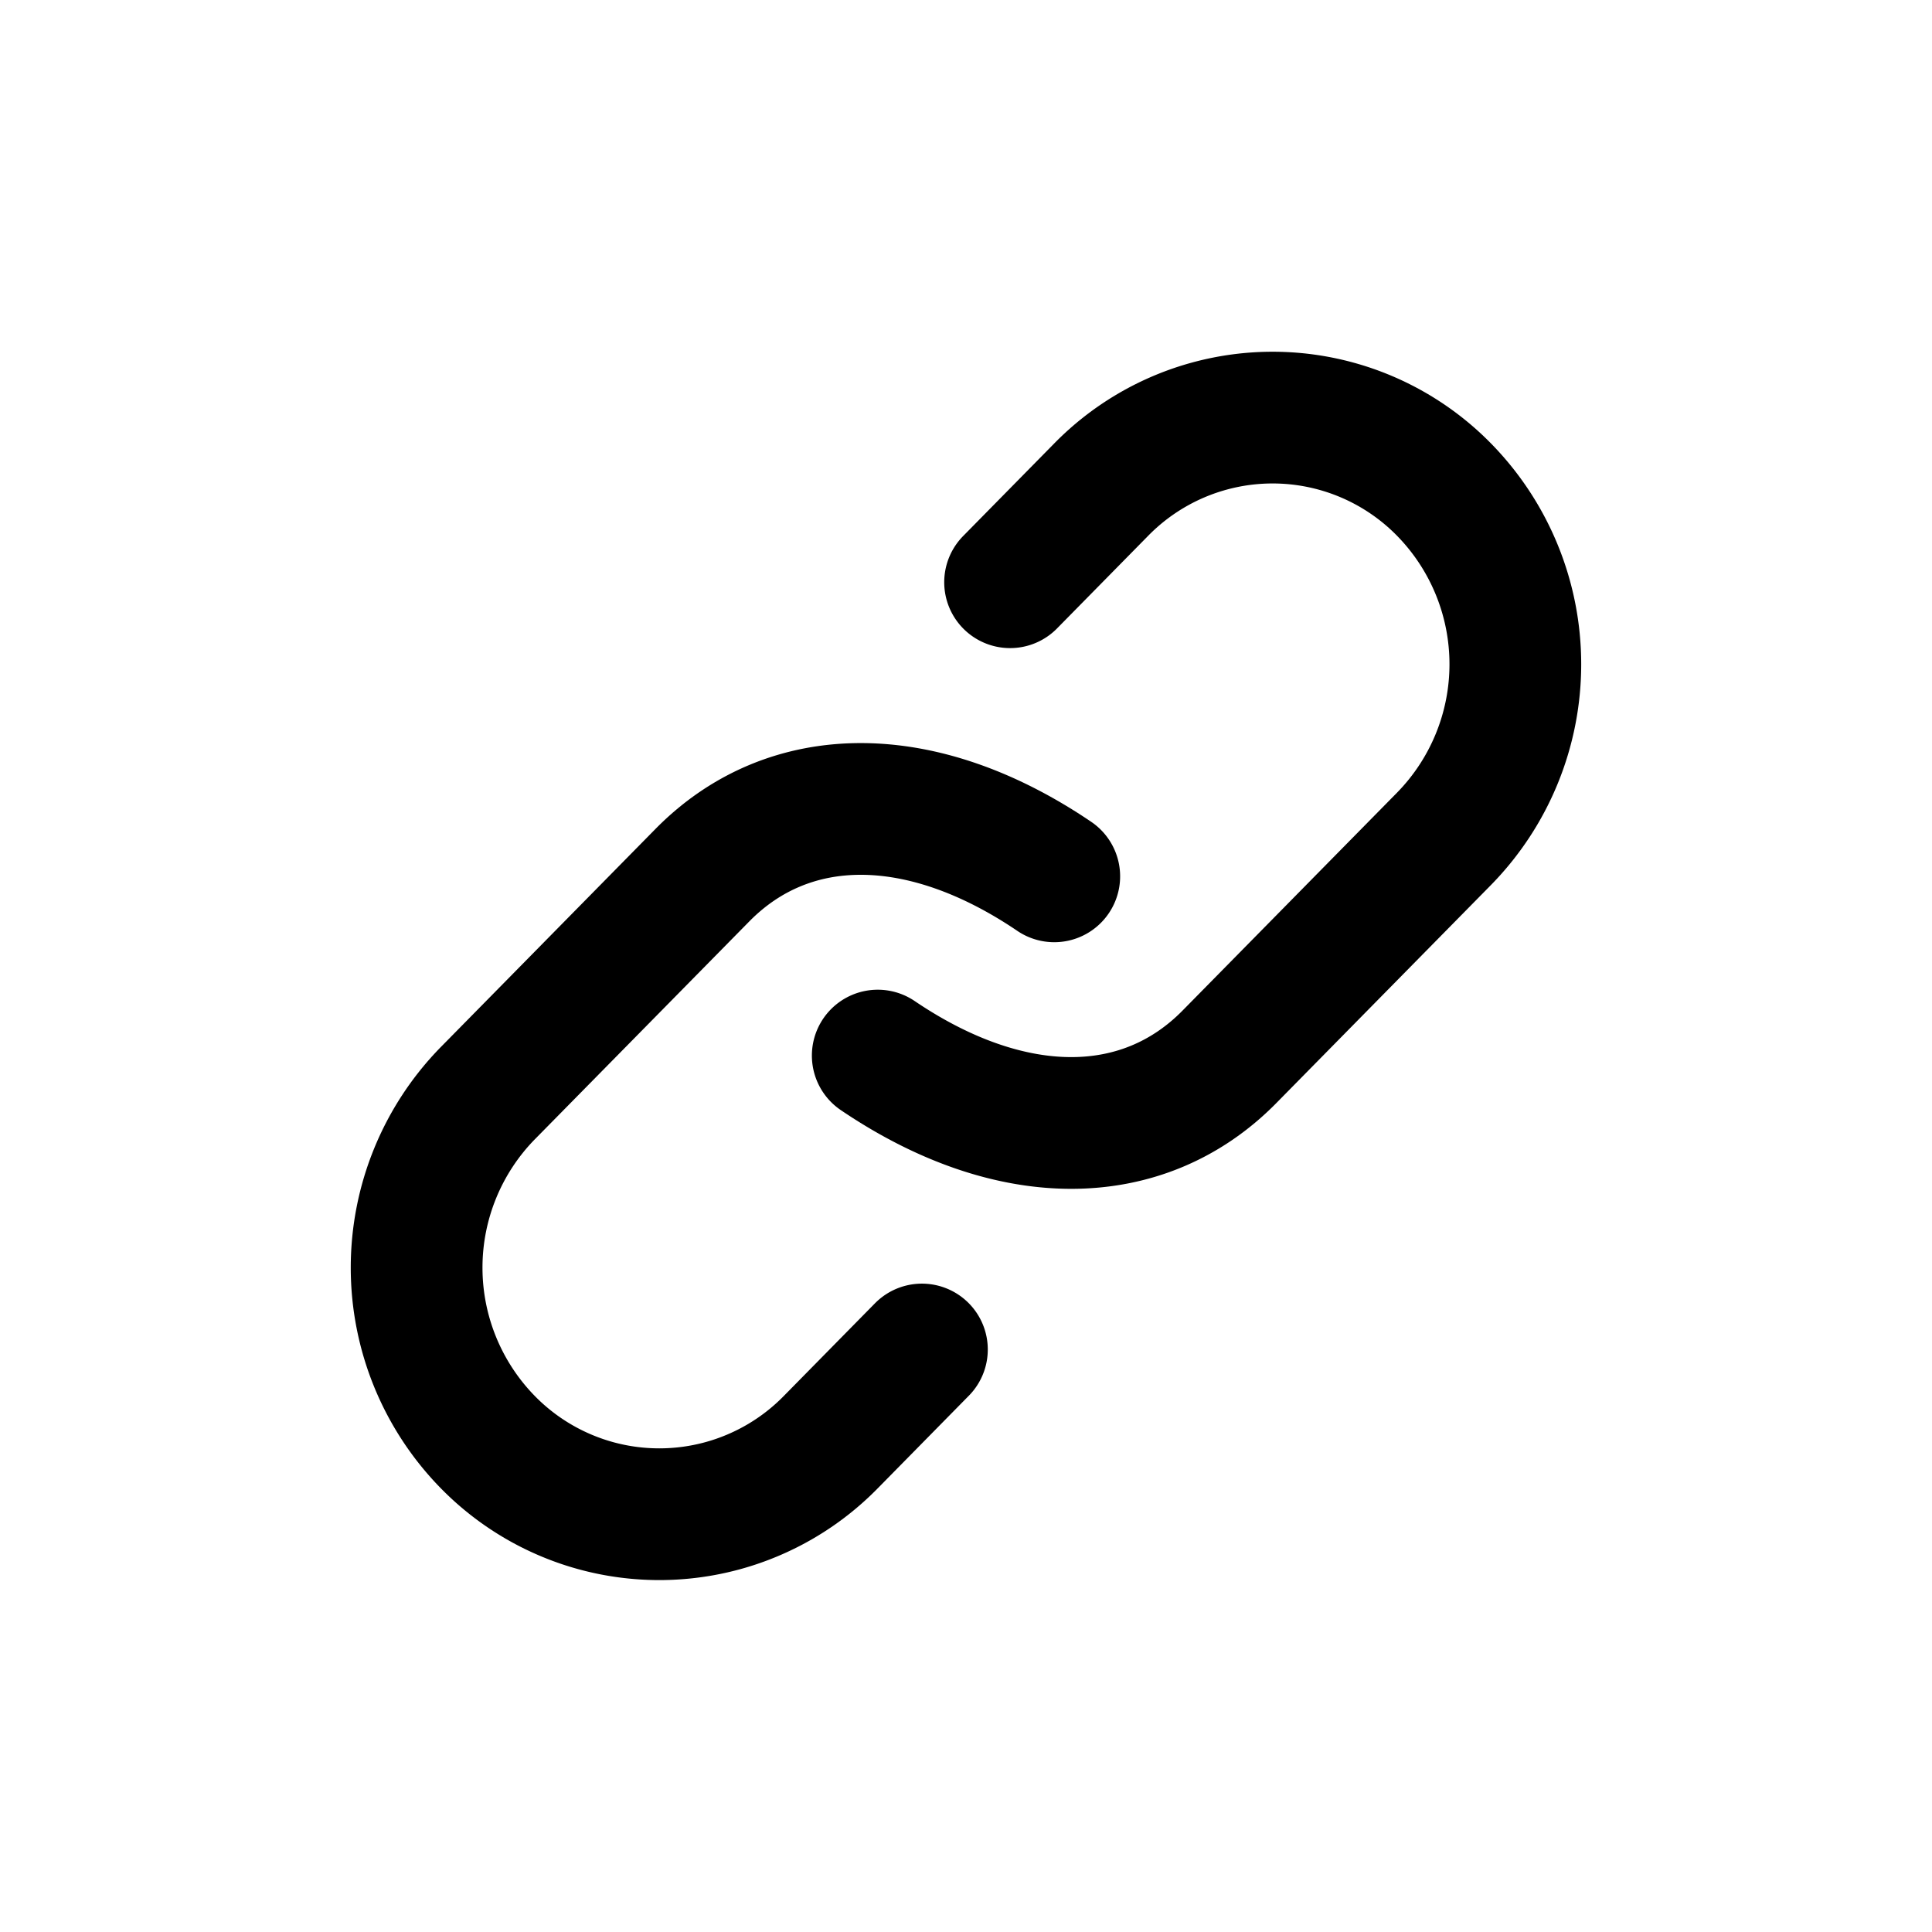 <svg fill="none" xmlns="http://www.w3.org/2000/svg" viewBox="0 0 22 22"><path d="M10.498 15.367L9.462 16.42a2.733 2.733 0 01-3.909 0v0a2.84 2.84 0 010-3.97l2.445-2.484c.992-1.008 2.5-1.008 4.007.013" stroke="currentColor" stroke-width="1.5" stroke-linecap="round" stroke-linejoin="round" data-darkreader-inline-stroke="" style="--darkreader-inline-stroke:currentColor;"></path><path d="M11.502 6.63l1.035-1.052a2.733 2.733 0 013.909 0v0a2.84 2.84 0 010 3.971l-2.445 2.484c-.991 1.008-2.499 1.008-4.006-.013" stroke="currentColor" stroke-width="1.5" stroke-linecap="round" stroke-linejoin="round" data-darkreader-inline-stroke="" style="--darkreader-inline-stroke:currentColor;"></path></svg>
